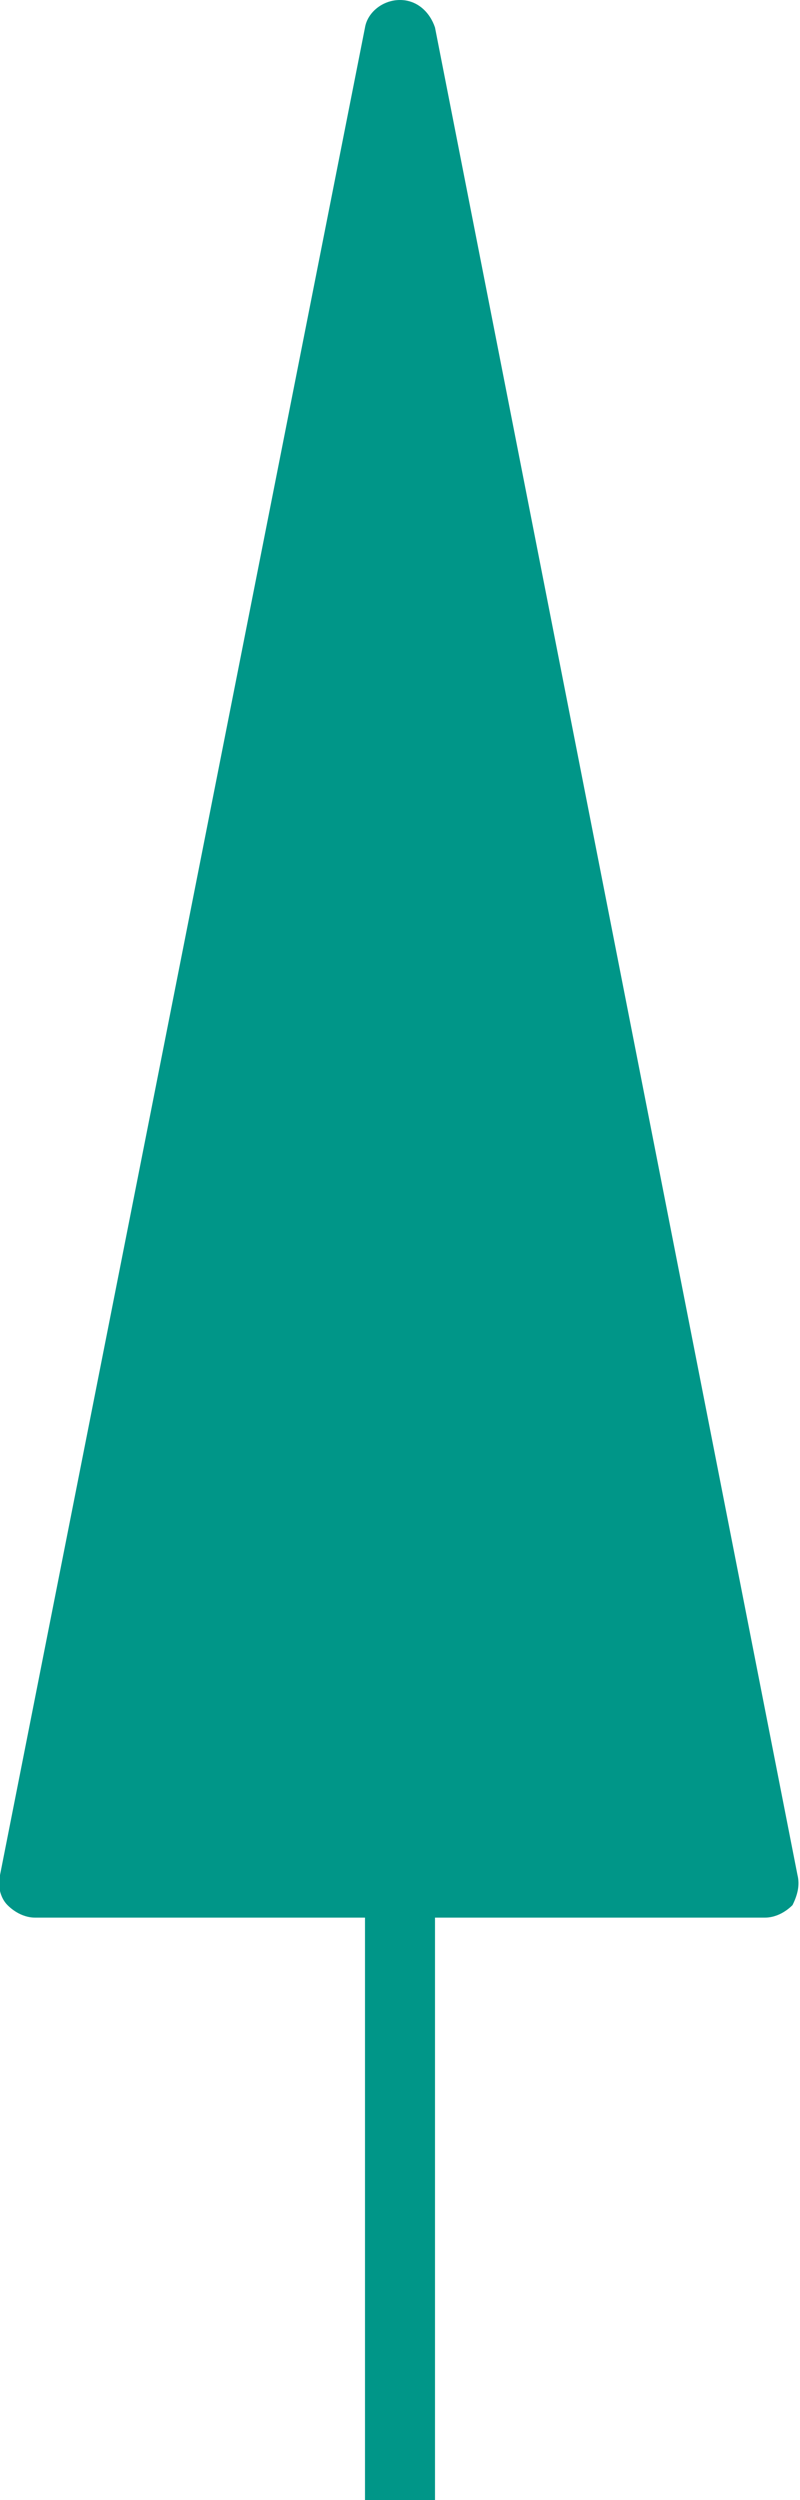 <?xml version="1.0" encoding="utf-8"?>
<!-- Generator: Adobe Illustrator 23.0.1, SVG Export Plug-In . SVG Version: 6.00 Build 0)  -->
<svg version="1.1" id="Layer_1" xmlns="http://www.w3.org/2000/svg" xmlns:xlink="http://www.w3.org/1999/xlink" x="0px" y="0px"
	 viewBox="0 0 32 100" style="enable-background:new 0 0 32 100;" xml:space="preserve">
<style type="text/css">
	.st0{fill:#009688;}
</style>
<path class="st0" d="M31.9,75L17.4,1.1C17.2,0.5,16.7,0,16,0c-0.7,0-1.3,0.5-1.4,1.1L0,75c-0.1,0.4,0,0.9,0.3,1.2
	c0.3,0.3,0.7,0.5,1.1,0.5h13.2V100h2.8V76.7h13.2c0.4,0,0.8-0.2,1.1-0.5C31.9,75.8,32,75.4,31.9,75z"/>
</svg>
